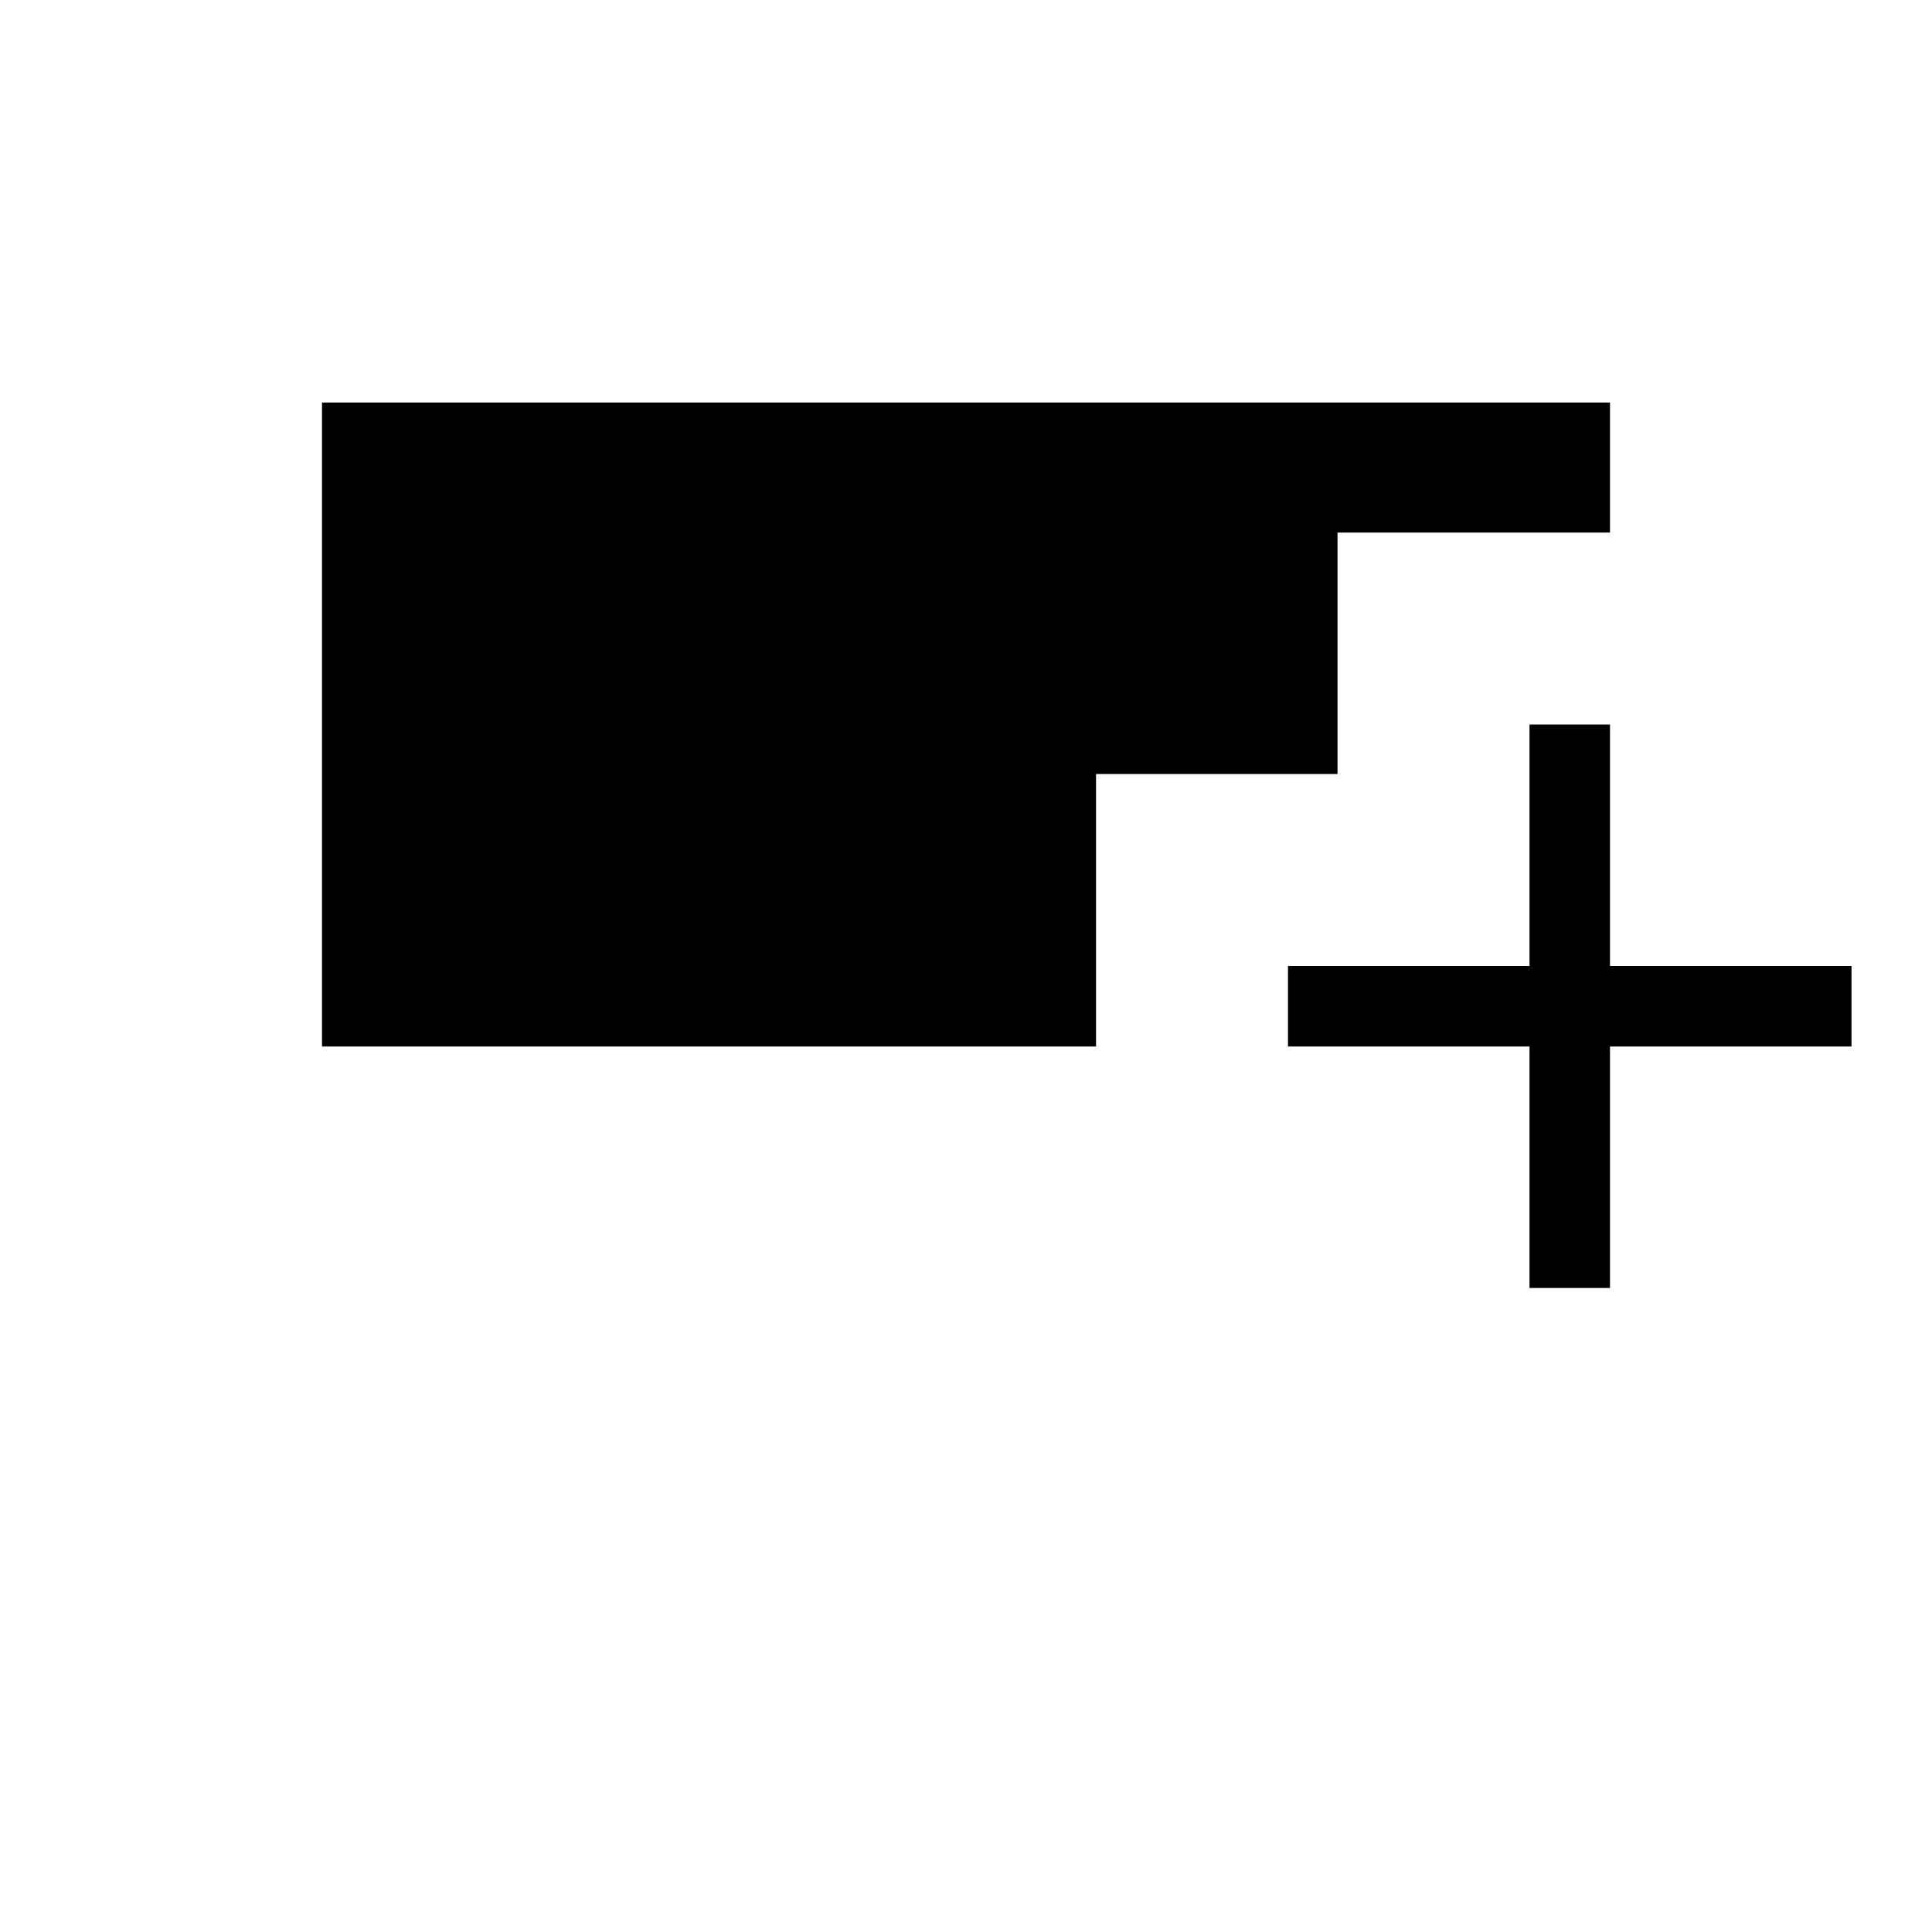 <svg xmlns="http://www.w3.org/2000/svg" height="24" viewBox="0 -960 960 960" width="24"><path d="M760-320v-120H640v-40h120v-120h40v120h120v40H800v120h-40ZM160-440v-320h640v64.615H664.615v120h-120V-440H160Z"/></svg>